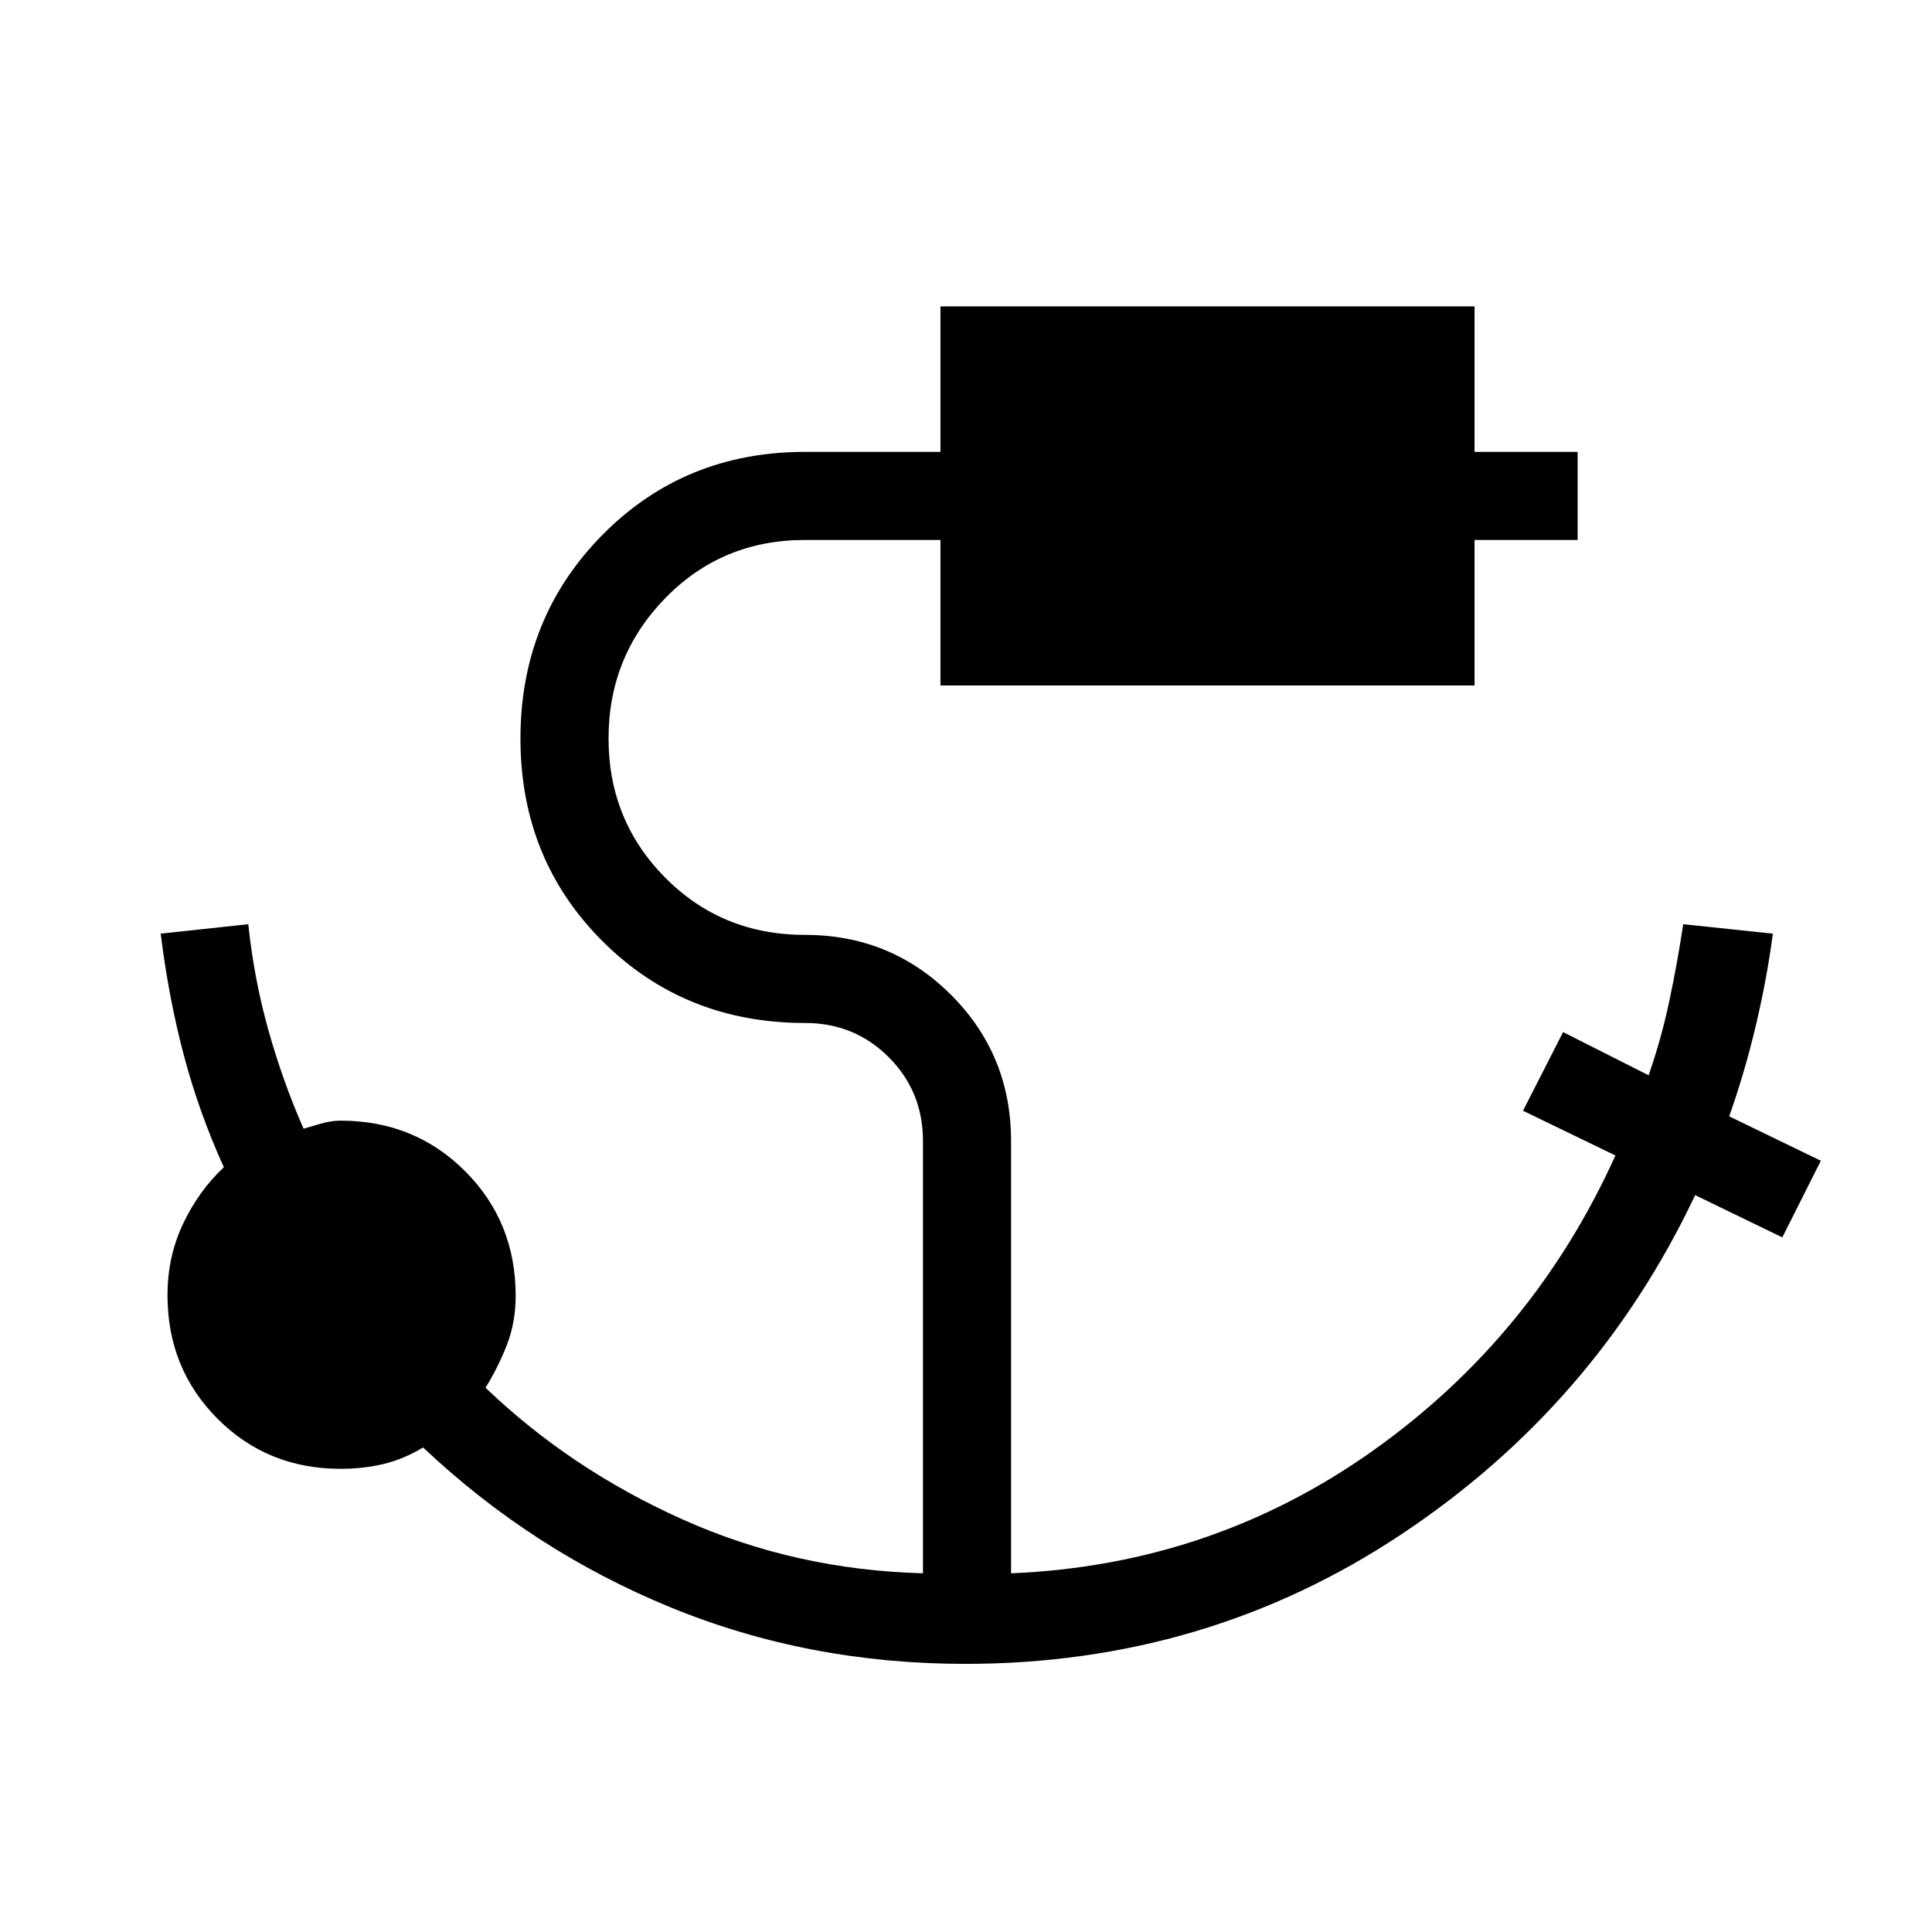 <svg xmlns="http://www.w3.org/2000/svg" height="48" viewBox="0 96 960 960" width="48"><path d="M479.618 922.769q-78.003 0-146.579-28.153-68.577-28.154-122.808-79.385-9.385 5.692-19.385 8.154-10 2.461-21.615 2.461-36.347 0-61.174-24.91-24.826-24.911-24.826-61.377 0-19.245 7.807-35.616 7.808-16.37 20.193-27.943-12.308-27.077-19.874-55.609-7.565-28.532-11.511-60.468l43.539-4.692q2.769 26.923 9.961 52.577 7.192 25.653 17.5 49.038 3.336-1 8.577-2.5t9.808-1.5q36.763 0 61.881 25.119 25.119 25.118 25.119 61.881 0 13.205-4.385 24.487-4.384 11.282-10.615 21.206 42.385 40.615 98.192 65.576 55.808 24.962 119.192 26.654V662.923q0-24.604-17.005-41.61-17.006-17.005-41.61-17.005-59.959 0-100.672-40.69-40.713-40.69-40.713-100.615 0-59.926 40.713-101.196Q340.041 320.538 400 320.538h67.307V248.23h265.386v72.308h51.23v43.77h-51.23v72.307H467.307v-72.307H400q-41.266 0-69.441 28.912-28.174 28.912-28.174 69.703 0 40.791 28.174 69.203 28.175 28.412 69.441 28.412 42.763 0 72.574 29.811t29.811 72.574v214.846q99.769-4.154 179.692-60.846Q762 760.231 802.692 670.154l-45.923-22.231 19.923-39.077 42.497 21.462q6.196-17.77 10.2-36.521t6.996-38.556l44.538 4.692q-3 22.692-8.546 46.005-5.546 23.313-13.146 44.769l45.538 22.072-19.154 38.077-43.307-21Q793 794.154 696.231 858.462q-96.769 64.307-216.613 64.307Z"/></svg>